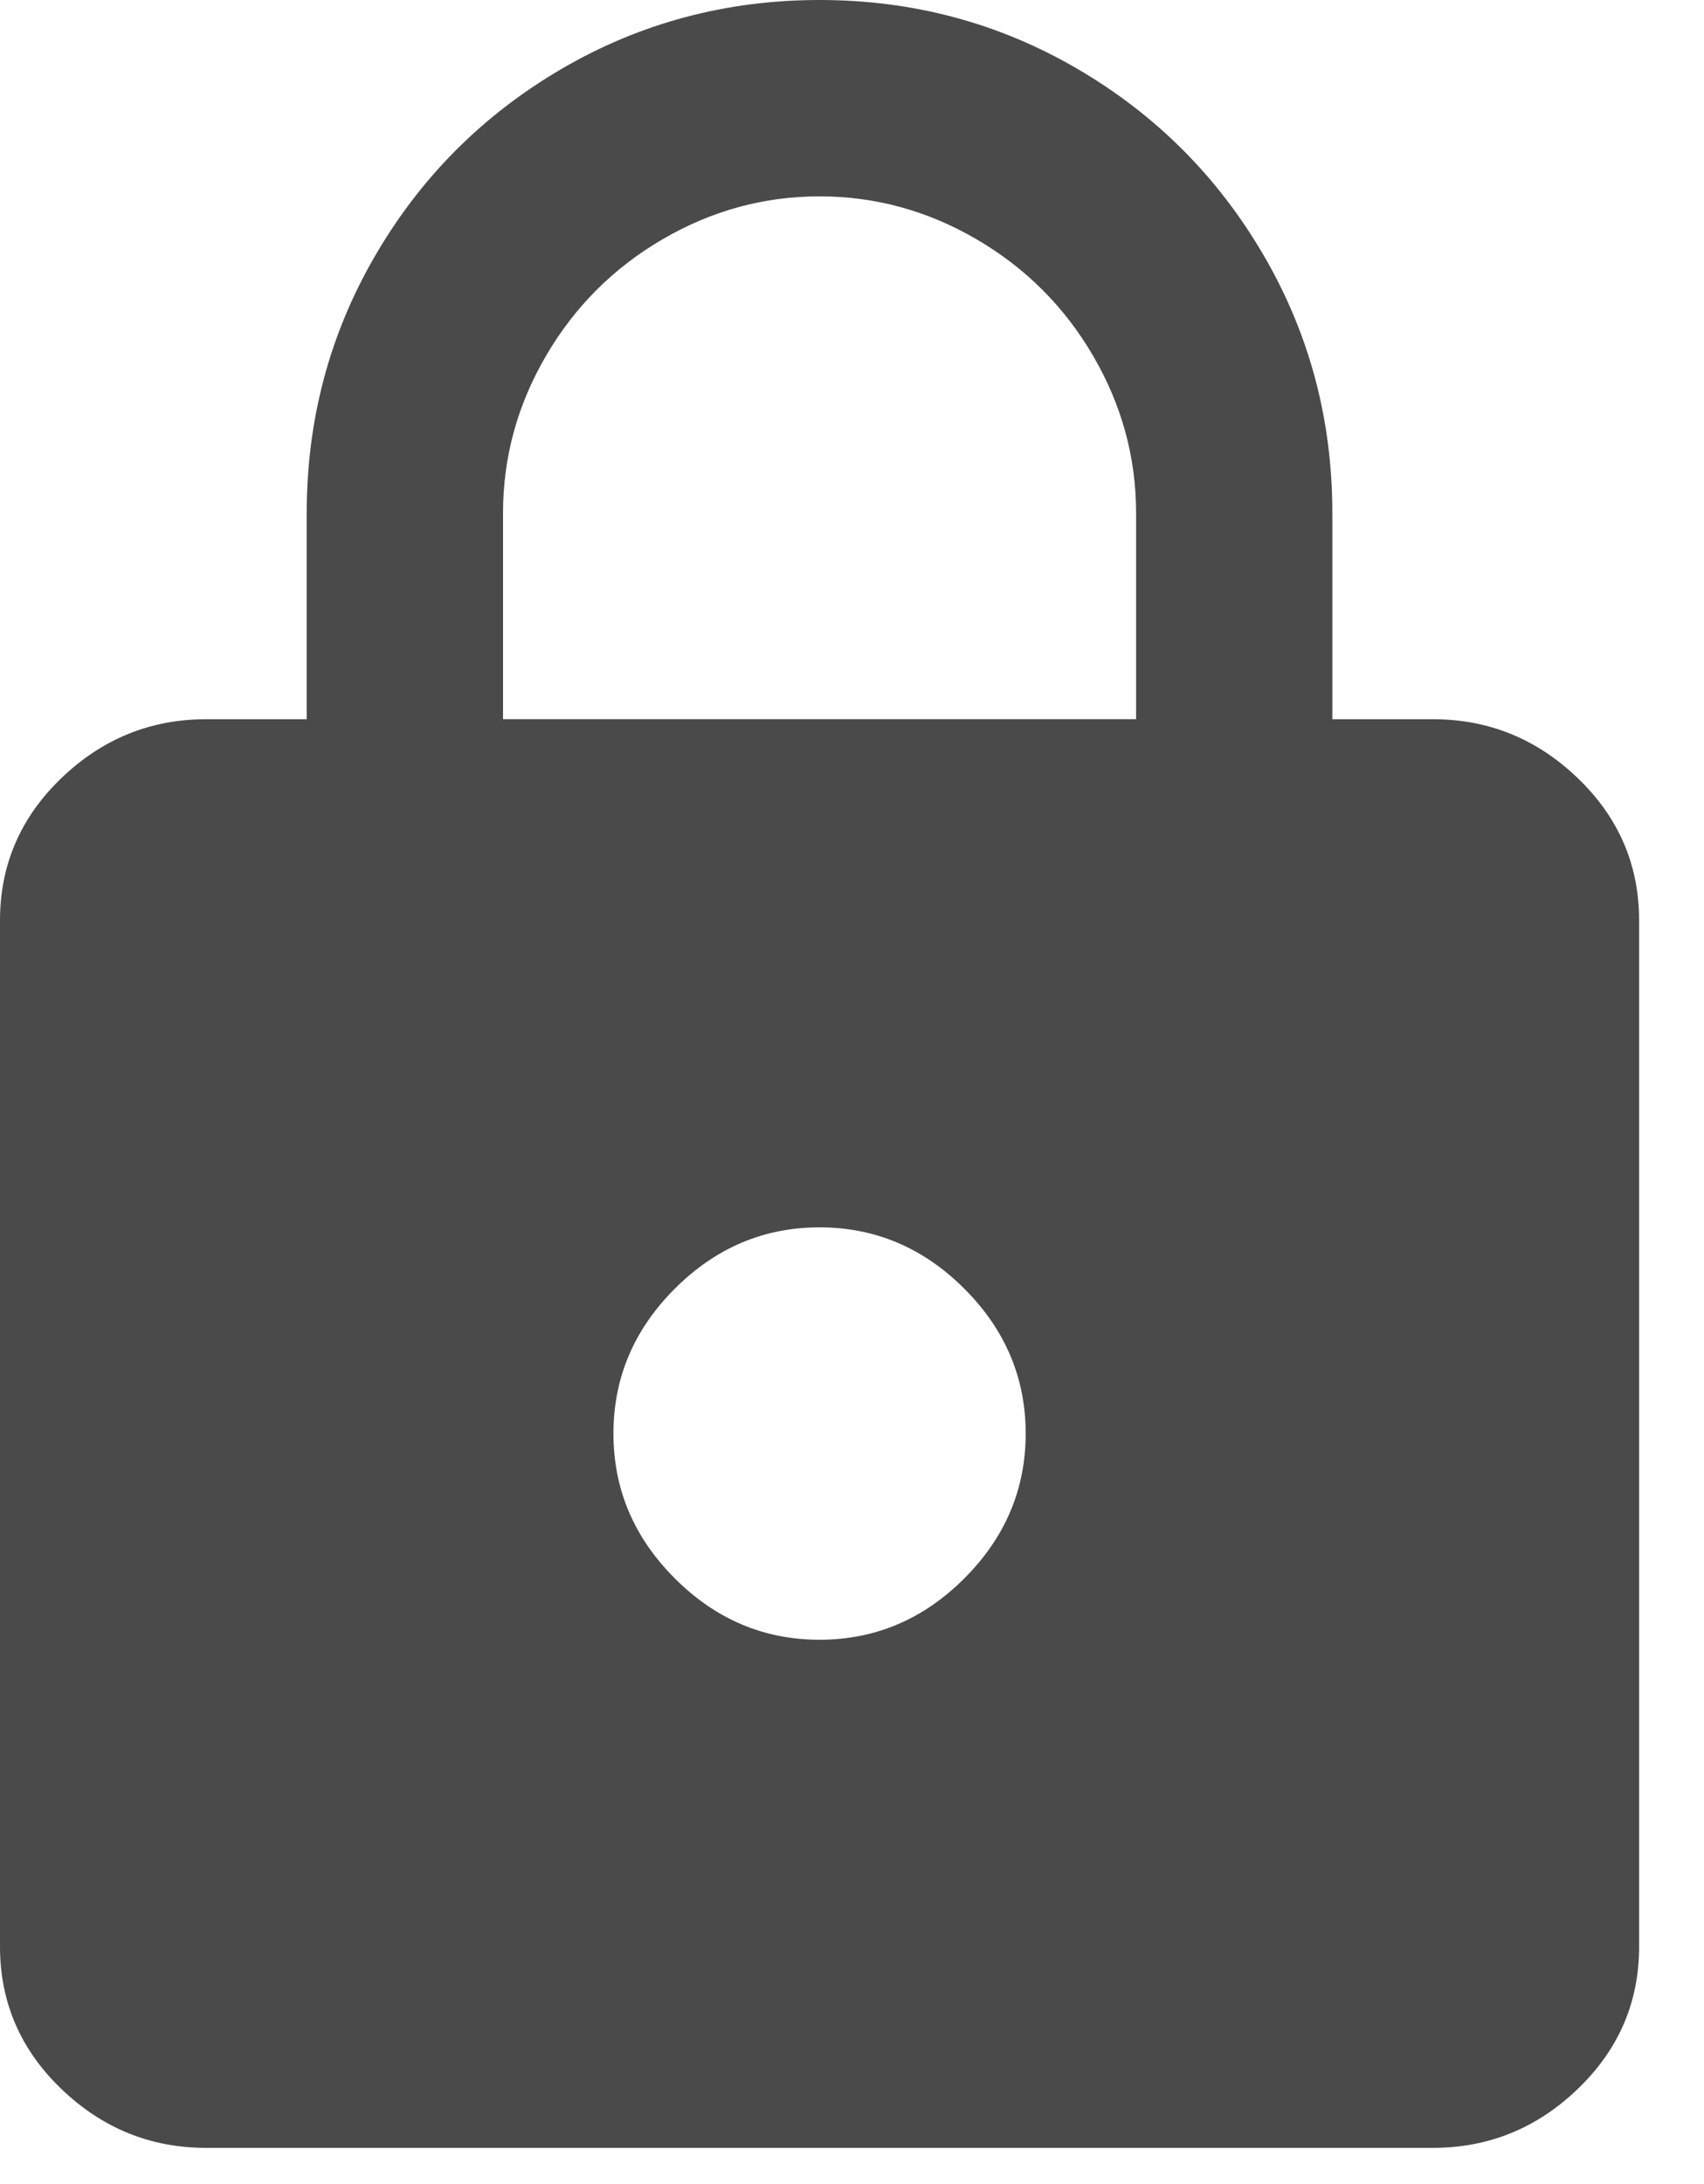 <svg xmlns="http://www.w3.org/2000/svg" width="64" height="82" viewBox="0 0 64 82">
    <g fill="none" fill-rule="evenodd">
        <g fill="#4A4A4A">
            <g>
                <g>
                    <path d="M42.67 27.003V19.26c0-2.089-.538-4.055-1.613-5.898s-2.534-3.302-4.377-4.377c-1.844-1.076-3.81-1.613-5.899-1.613s-4.055.537-5.898 1.613c-1.843 1.075-3.302 2.534-4.377 4.377-1.076 1.843-1.613 3.81-1.613 5.898v7.742H42.67zm-11.889 34.56c2.09 0 3.902-.768 5.438-2.304 1.536-1.536 2.304-3.349 2.304-5.438 0-2.089-.768-3.901-2.304-5.437-1.536-1.536-3.349-2.304-5.438-2.304-2.089 0-3.901.768-5.437 2.304-1.536 1.536-2.304 3.348-2.304 5.437 0 2.09.768 3.902 2.304 5.438 1.536 1.536 3.348 2.304 5.437 2.304zm23.04-34.56c2.09 0 3.902.737 5.438 2.212 1.536 1.474 2.304 3.256 2.304 5.345v38.523c0 2.089-.768 3.87-2.304 5.345-1.536 1.475-3.349 2.212-5.438 2.212H7.741c-2.089 0-3.901-.737-5.437-2.212C.768 76.954 0 75.172 0 73.083V34.56c0-2.089.768-3.87 2.304-5.345 1.536-1.475 3.348-2.212 5.437-2.212h3.779V19.26c0-3.502.86-6.727 2.58-9.676 1.72-2.95 4.056-5.284 7.005-7.005C24.054.86 27.279 0 30.78 0c3.503 0 6.728.86 9.677 2.58 2.95 1.72 5.284 4.056 7.004 7.005 1.72 2.949 2.58 6.174 2.58 9.676v7.742h3.78z" transform="translate(-156 -220) translate(0 220) translate(156)"/>
                </g>
            </g>
        </g>
    </g>
</svg>
